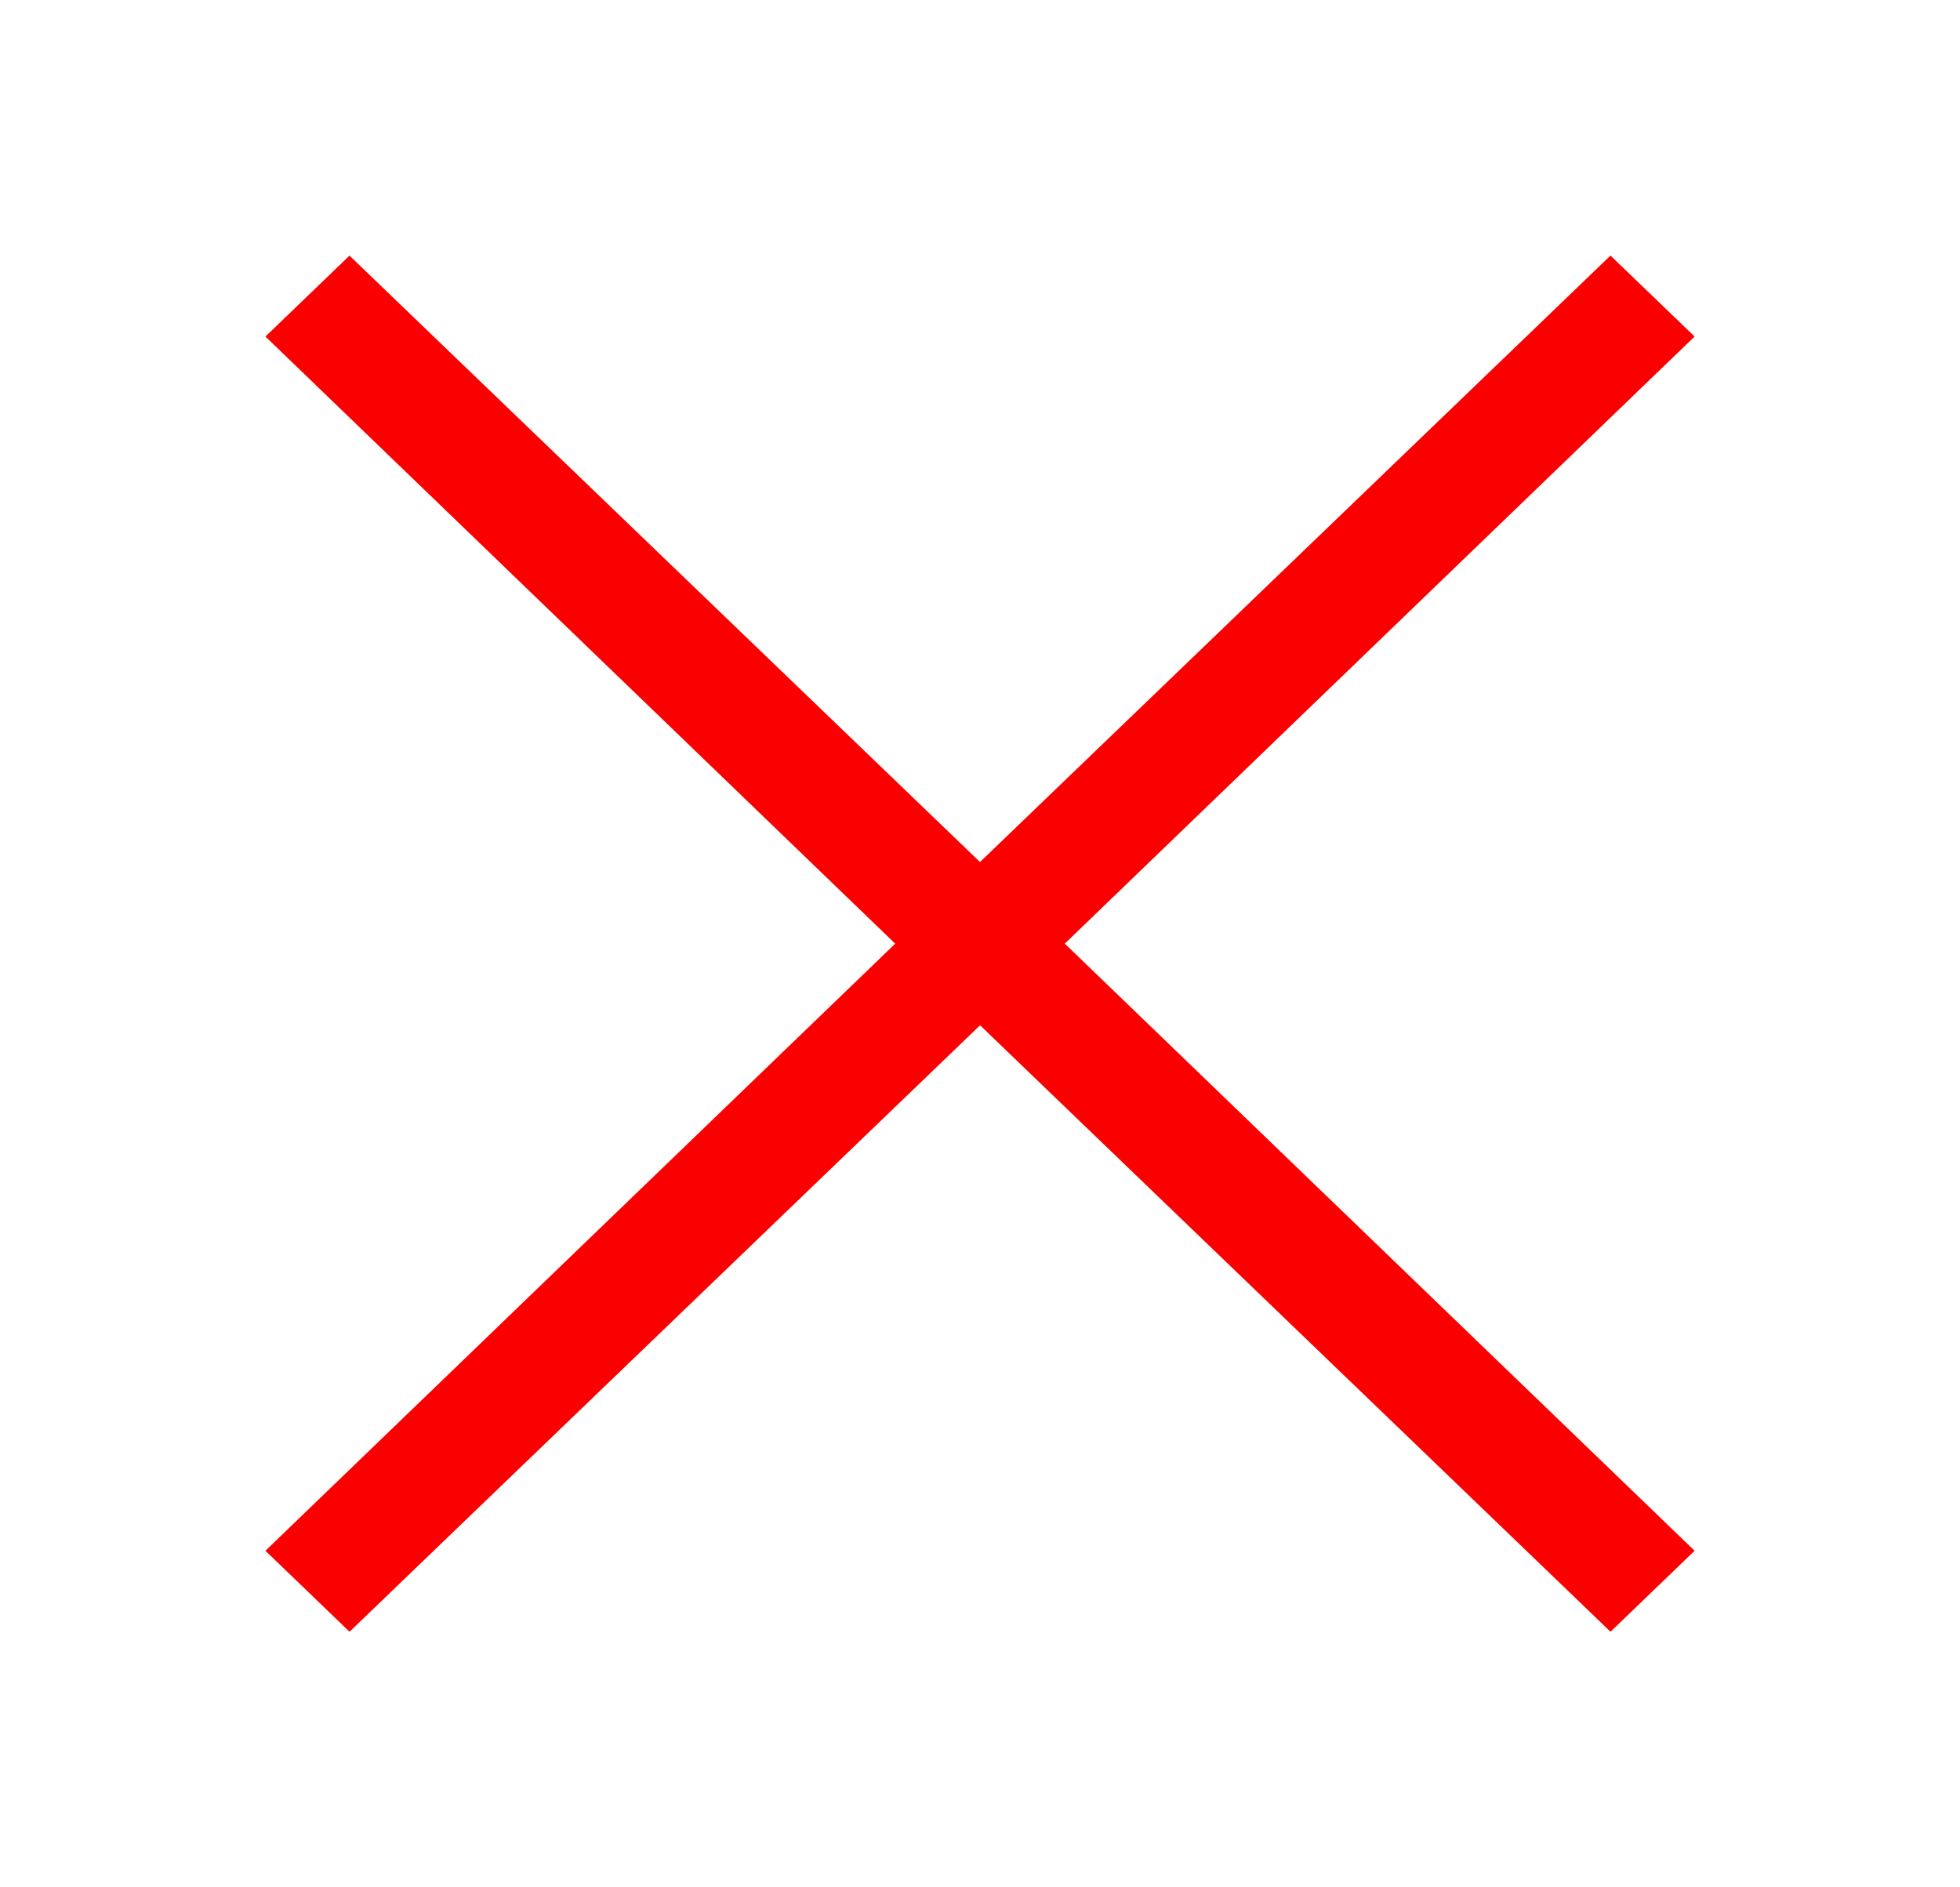 <?xml version="1.0" standalone="no"?><!-- Generator: Gravit.io --><svg xmlns="http://www.w3.org/2000/svg" xmlns:xlink="http://www.w3.org/1999/xlink" style="isolation:isolate" viewBox="194 0 54 52" width="54" height="52"><g><path d=" M 223.336 26 L 240.688 42.727 L 238.371 44.958 L 221.002 28.249 L 203.63 44.958 L 201.313 42.727 L 218.664 26 L 201.313 9.273 L 203.629 7.043 L 221 23.751 L 238.37 7.042 L 240.688 9.272 L 223.336 25.999 L 223.336 26 Z " fill="rgb(251,0,0)"/><rect x="194" y="0" width="54" height="52" transform="matrix(1,0,0,1,0,0)" fill="none"/></g></svg>